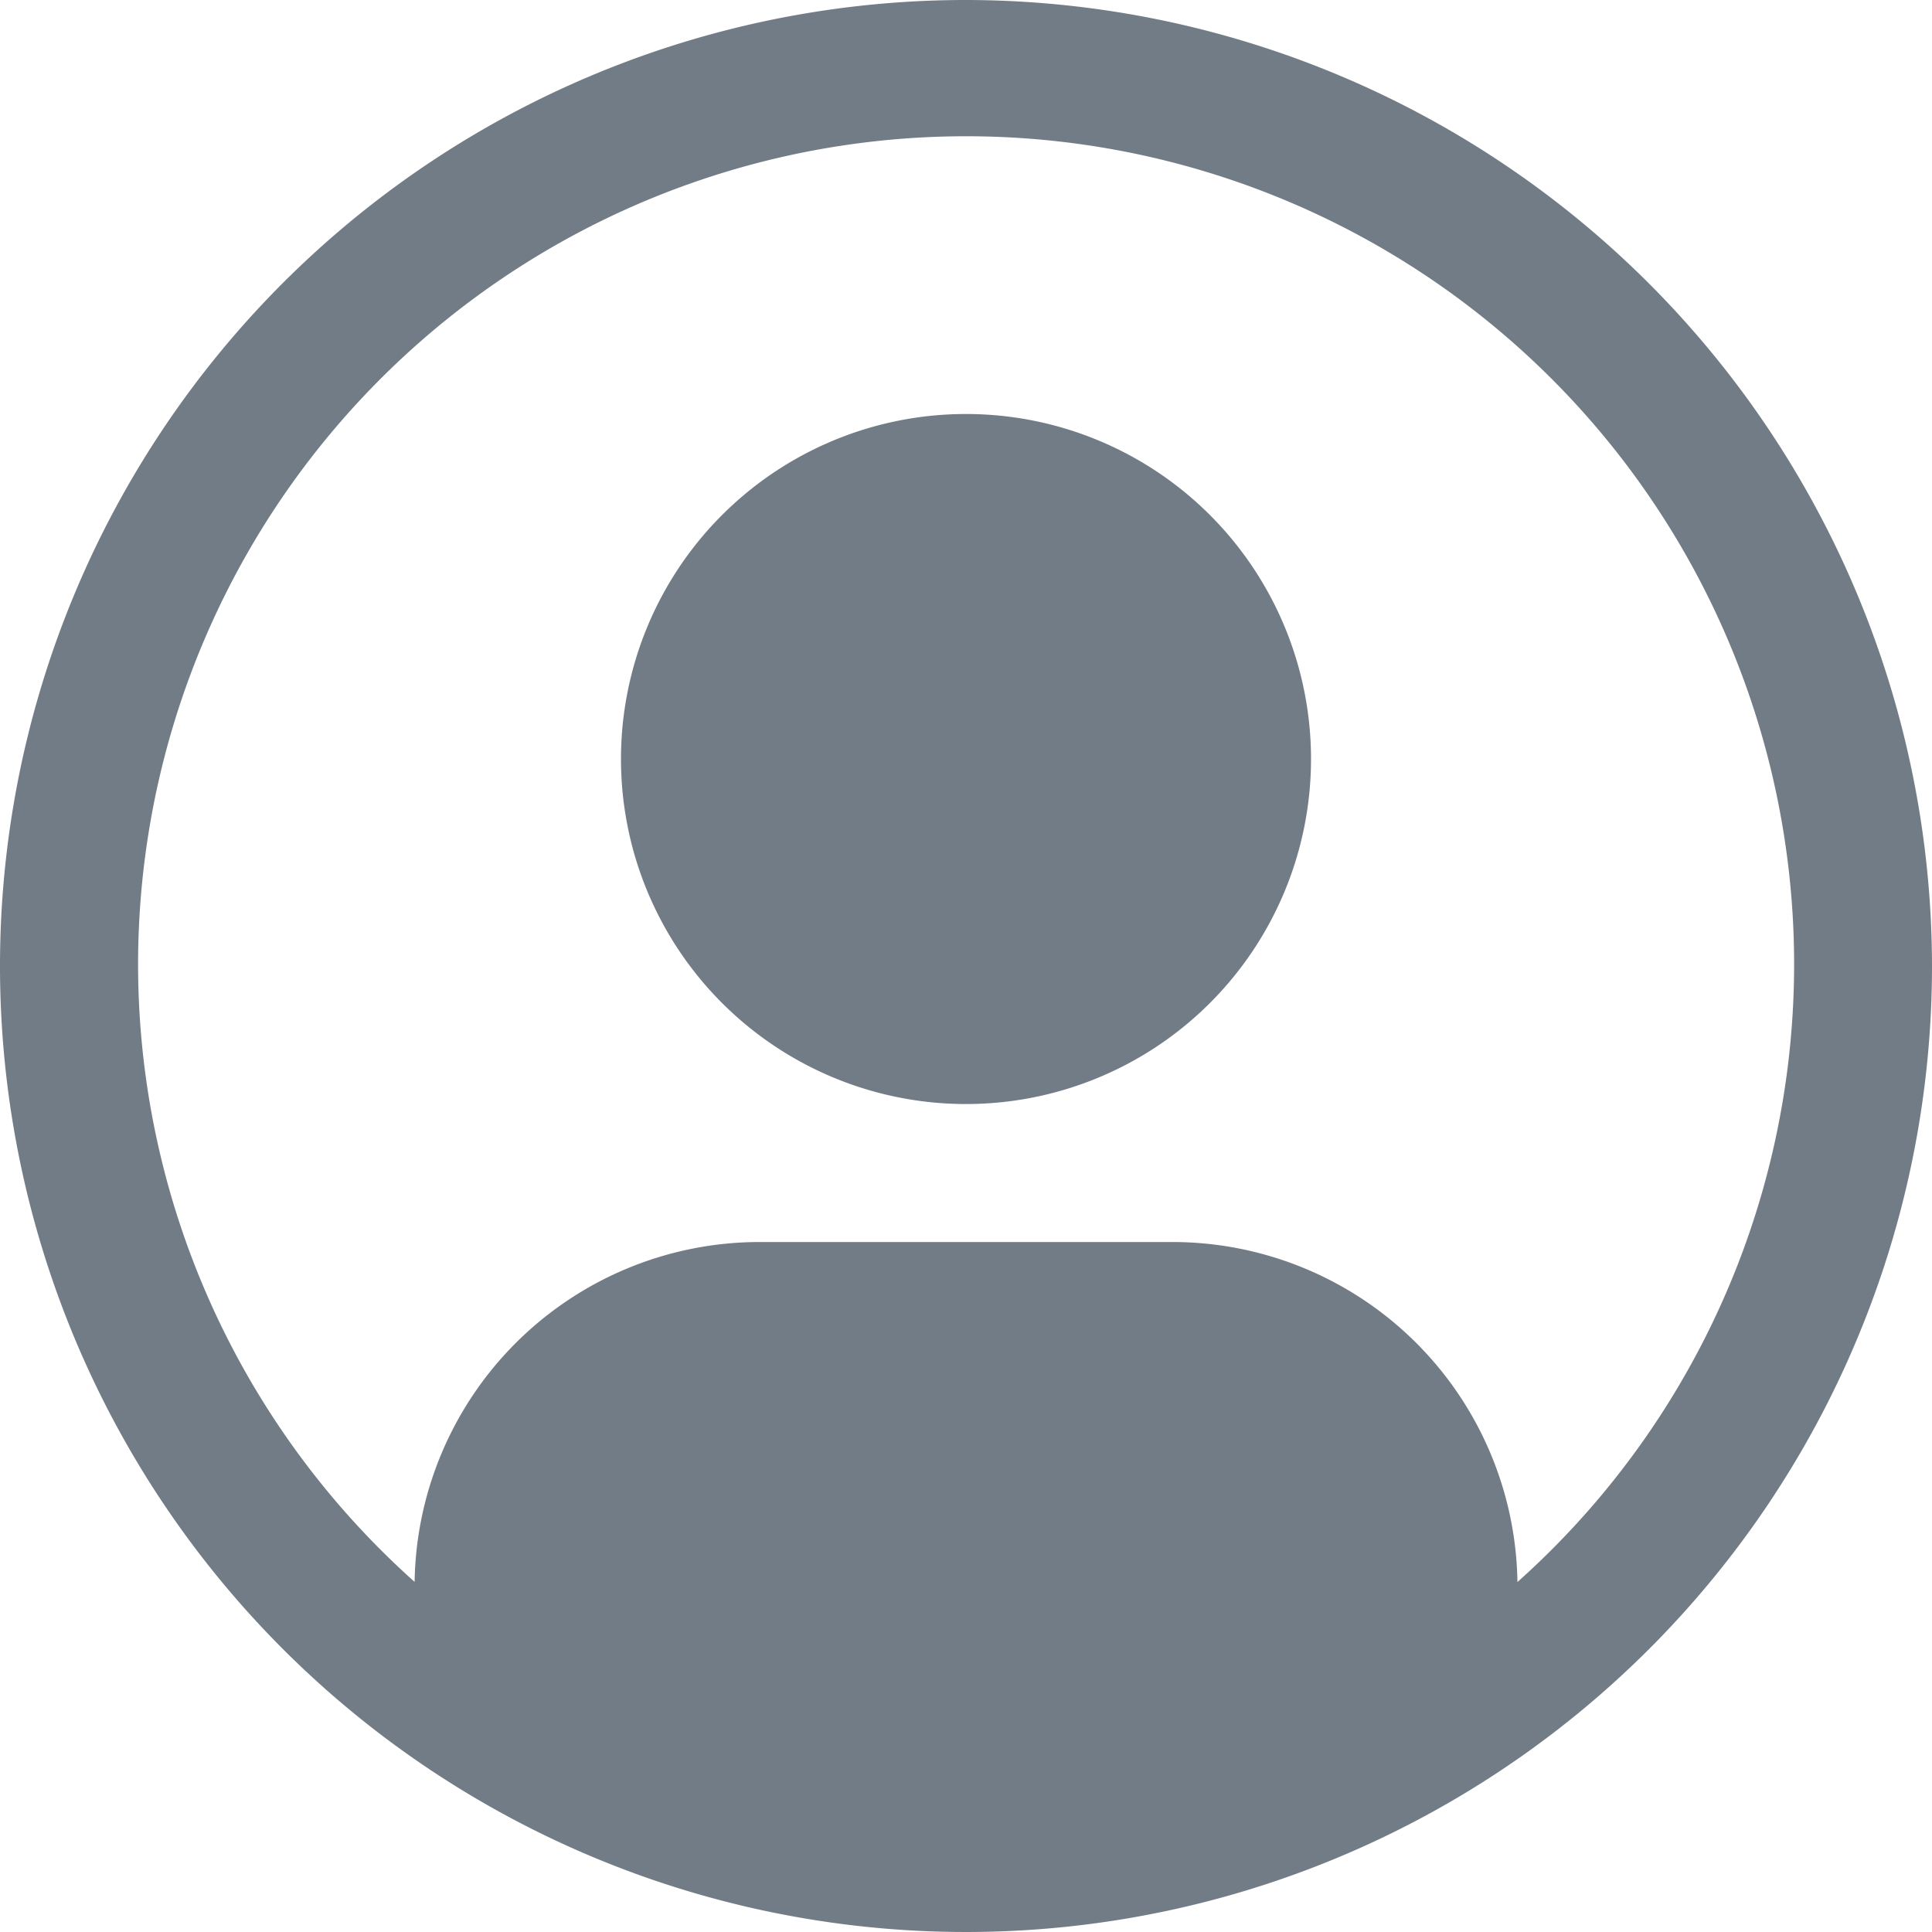 <svg xmlns="http://www.w3.org/2000/svg" width="38" height="38" fill="none"><path fill="#727C86" d="M19 8.143a6.786 6.786 0 1 0 0 13.572 6.786 6.786 0 0 0 0-13.572Z"/><path fill="#727C86" d="M19 0a19 19 0 1 0 19 19A19.022 19.022 0 0 0 19 0Zm10.846 31.114a6.788 6.788 0 0 0-6.775-6.685H14.93a6.788 6.788 0 0 0-6.775 6.685 16.286 16.286 0 1 1 21.694 0h-.002Z"/></svg>